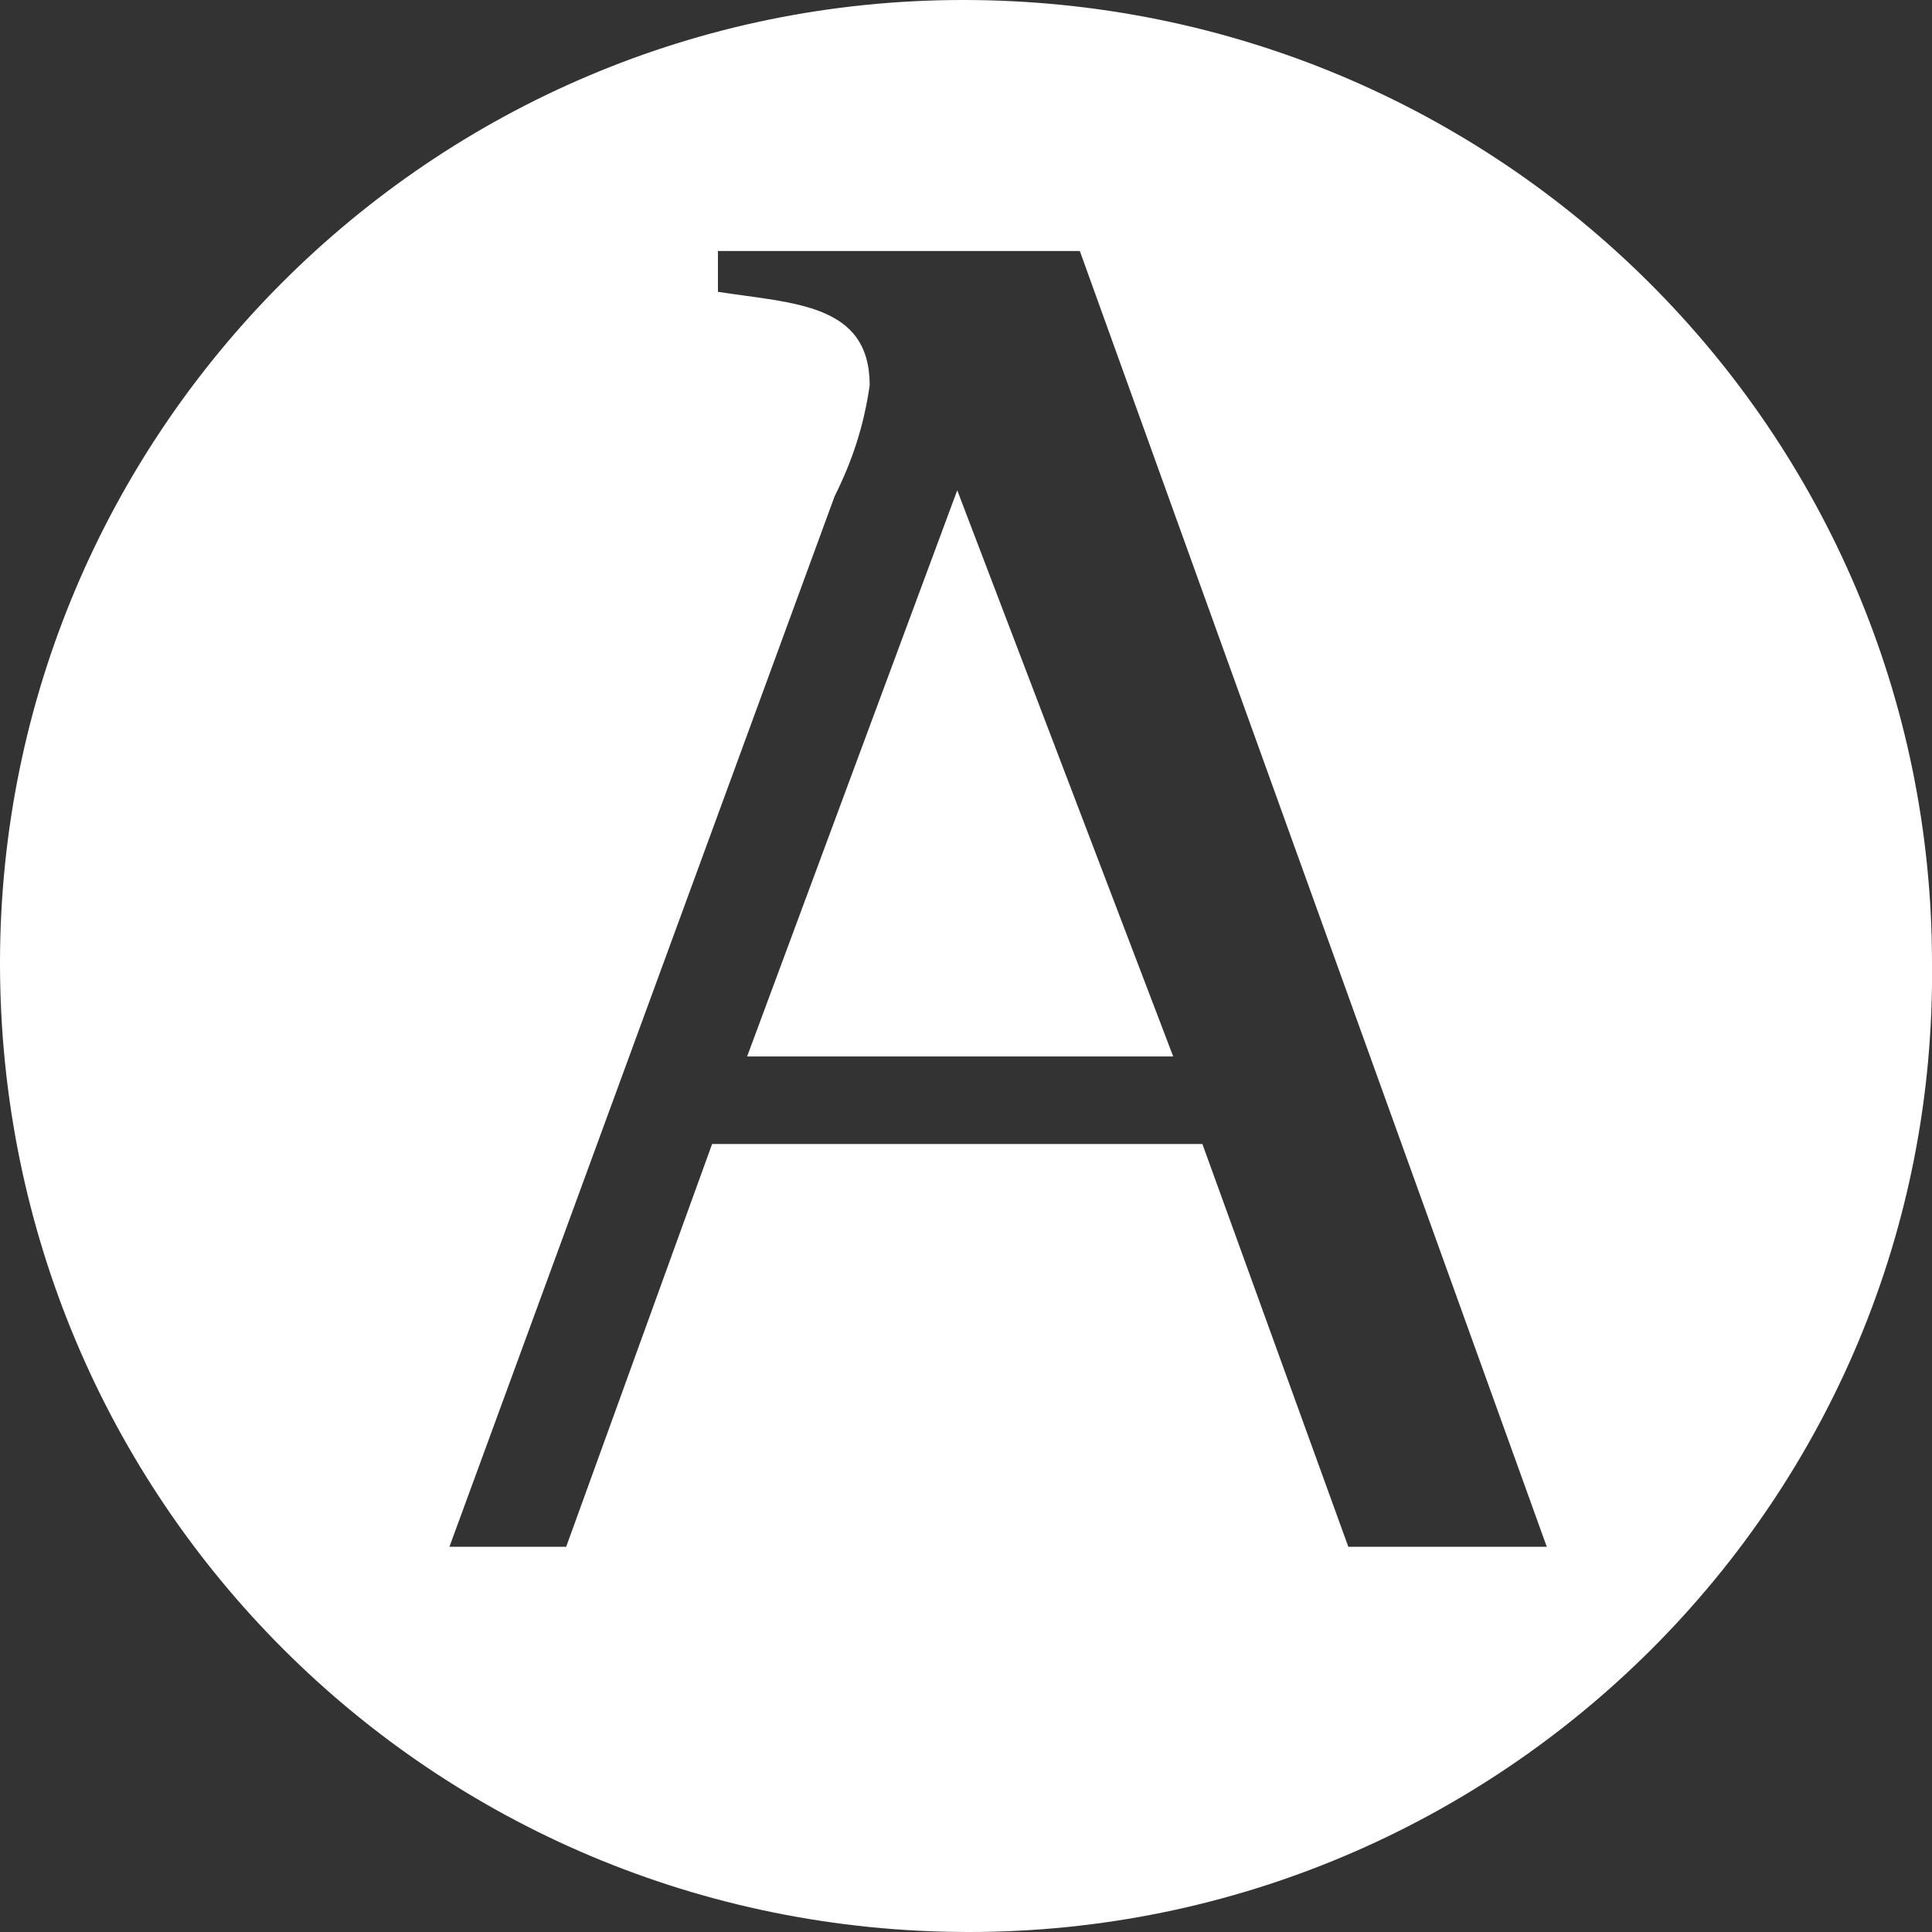 <?xml version="1.0" encoding="utf-8"?>
<!-- Generator: Adobe Illustrator 22.0.1, SVG Export Plug-In . SVG Version: 6.00 Build 0)  -->
<svg version="1.1" id="Capa_1" xmlns="http://www.w3.org/2000/svg" xmlns:xlink="http://www.w3.org/1999/xlink" x="0px" y="0px"
	 viewBox="0 0 33.1 33.1" style="enable-background:new 0 0 33.1 33.1;" xml:space="preserve">
<rect x="0" y="0" width="33.1" height="33.1" fill="#333333" stroke="none"/>
<style type="text/css">
	.st0{fill:#FFFFFF;}
</style>
<g>
	<path class="st0" d="M16.5,0C7.4,0,0,7.4,0,16.5c0,9.2,7.4,16.6,16.6,16.6c9.1,0,16.6-7.4,16.5-16.6C33.1,7.4,25.7,0,16.5,0z
		 M23.1,26.5l-2.5-6.9h-8.4l-2.5,6.9h-2l6.6-18c0.3-0.6,0.5-1.2,0.6-1.9c0-1.4-1.3-1.4-2.6-1.6V4.3h6.2l8,22.2H23.1z"/>
	<polygon class="st0" points="12.8,18.1 20.1,18.1 16.4,8.4 	"/>
</g>
</svg>
